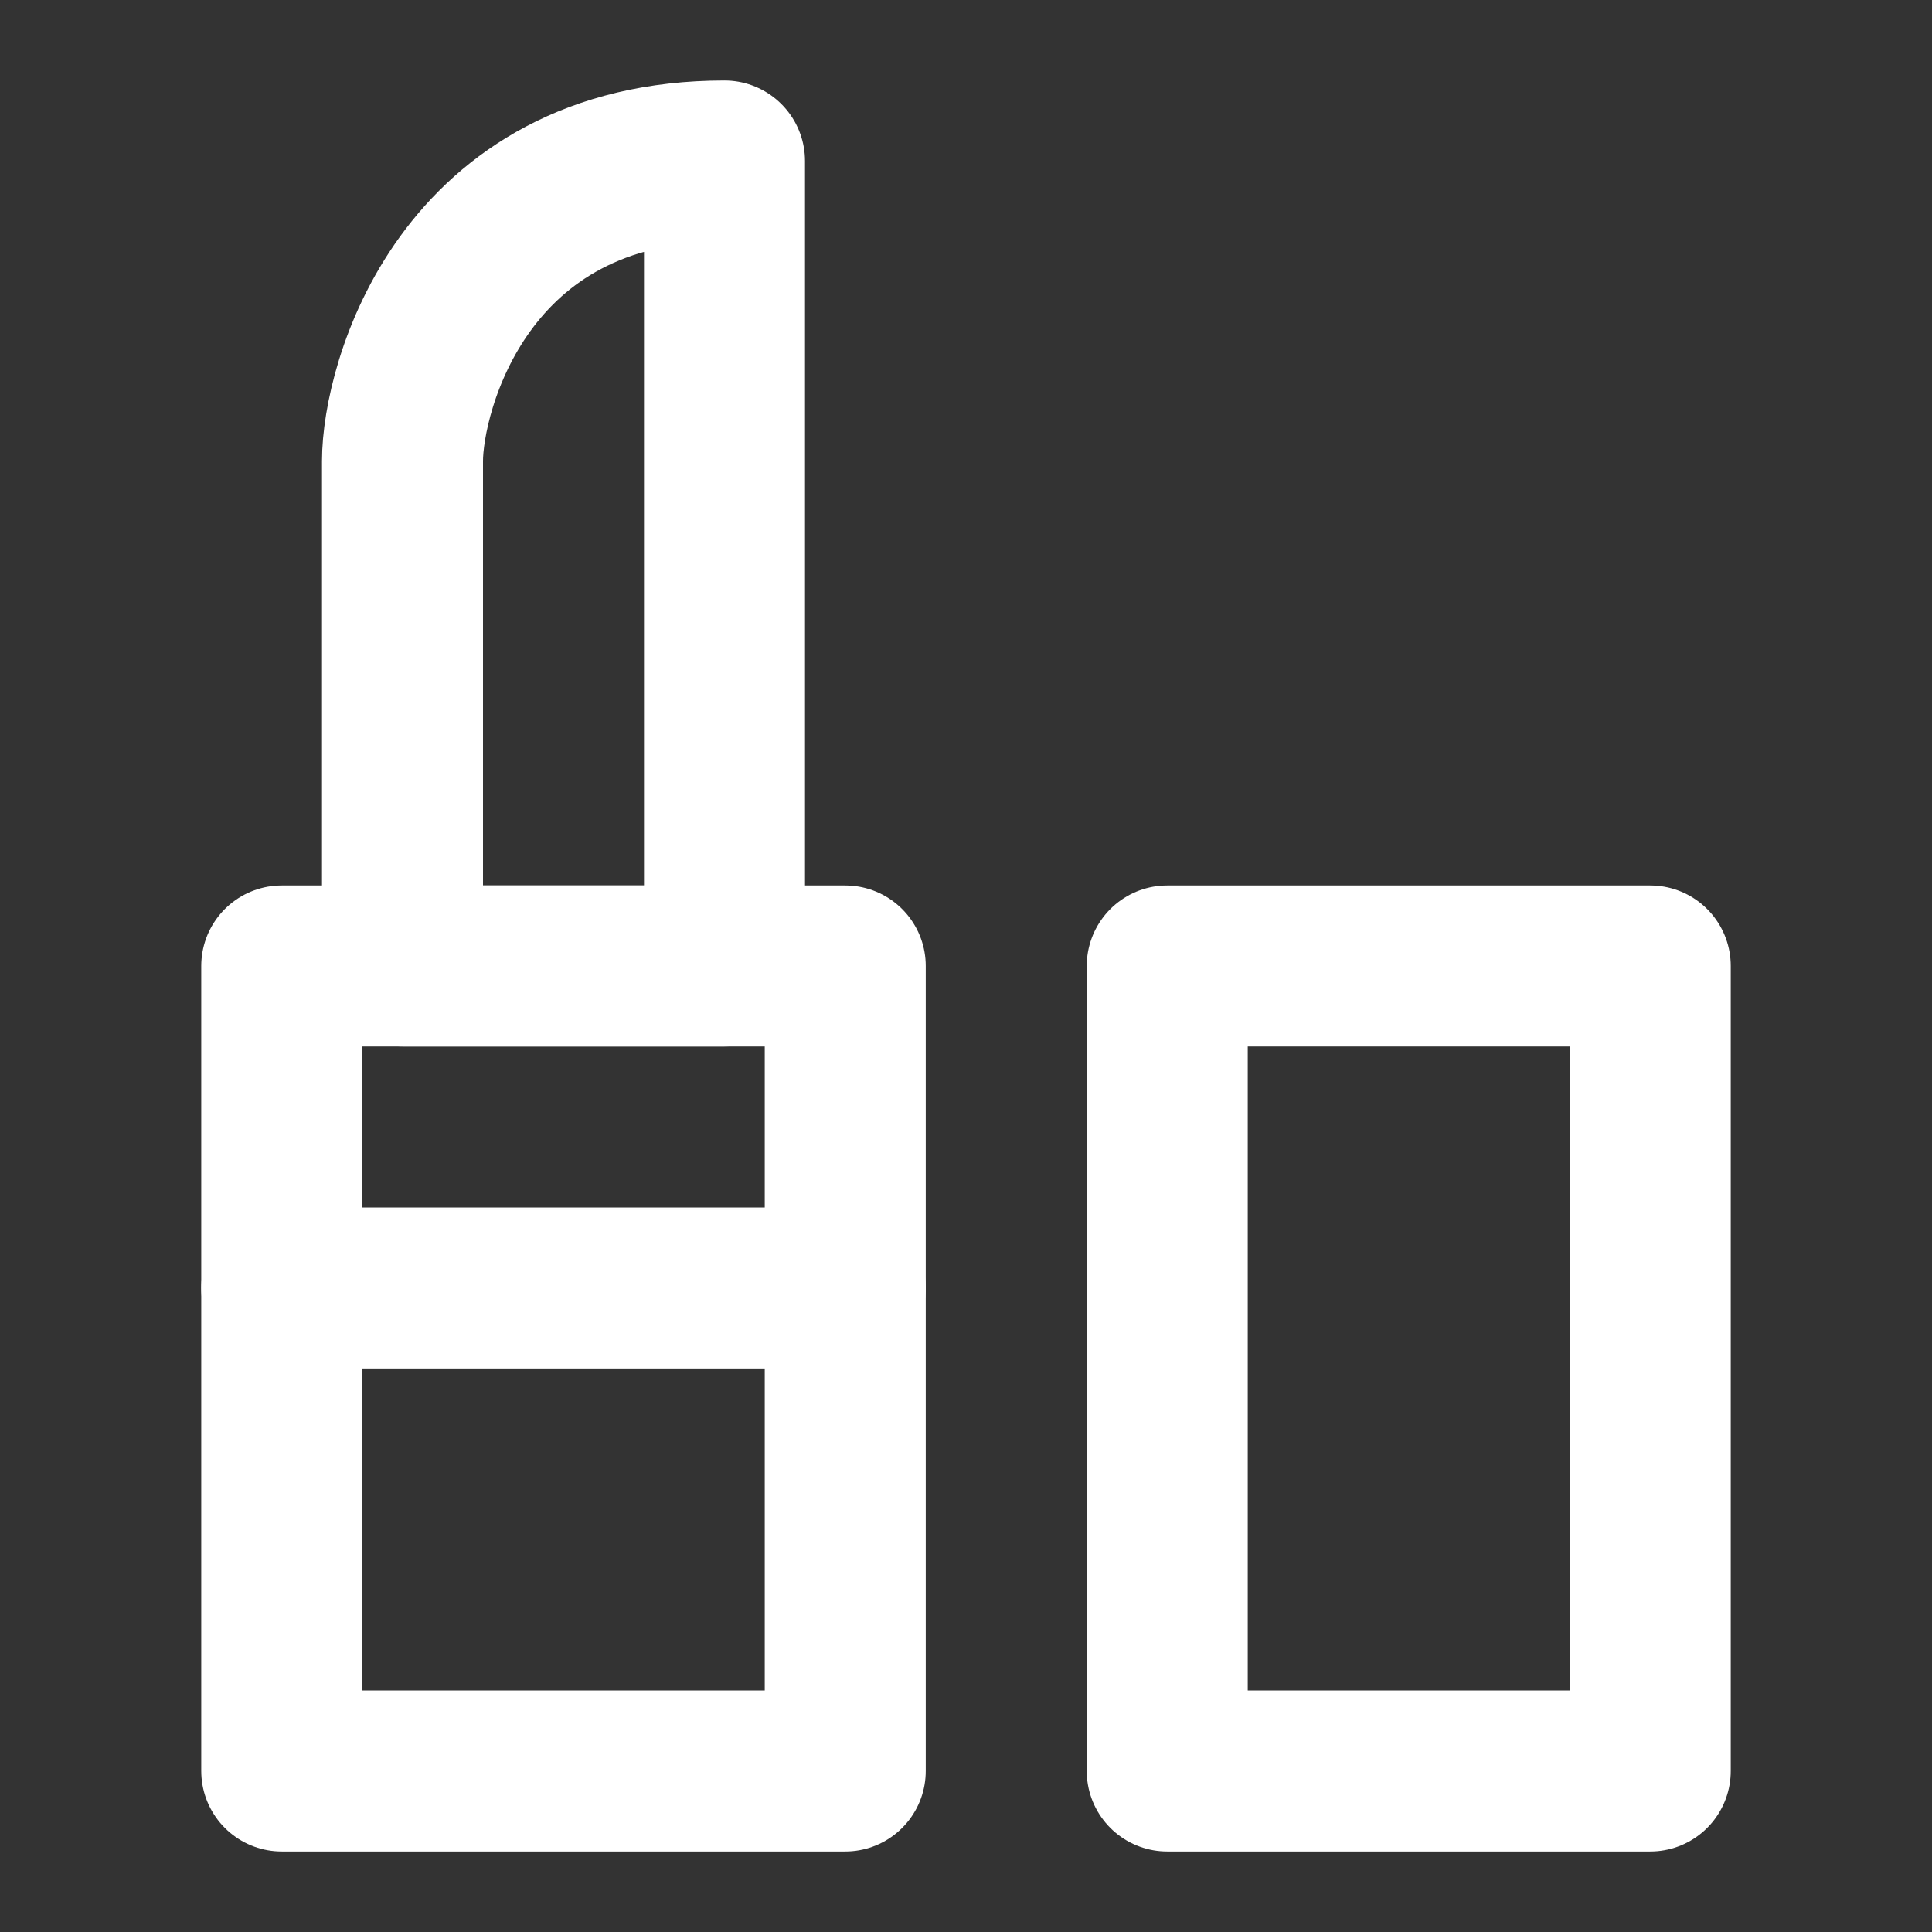 <?xml version="1.0" encoding="UTF-8"?>
<svg width="28" height="28" viewBox="0 0 48 48" fill="none" xmlns="http://www.w3.org/2000/svg">
    <rect x="0" y="0" width="48" height="48" fill="#333333" stroke="none"/>
    <rect x="29" y="24" width="12" height="20" stroke="#ffffff" stroke-width="4" stroke-linecap="round"
          stroke-linejoin="round"/>
    <rect x="7" y="24" width="14" height="20" stroke="#ffffff" stroke-width="4" stroke-linecap="round"
          stroke-linejoin="round"/>
    <path d="M10 11.454V24H18V4C11.5 4 10 9.636 10 11.454Z" fill="none" stroke="#ffffff" stroke-width="4"
          stroke-linecap="round" stroke-linejoin="round"/>
    <path d="M7 32L21 32" stroke="#ffffff" stroke-width="4" stroke-linecap="round" stroke-linejoin="round"/>
</svg>